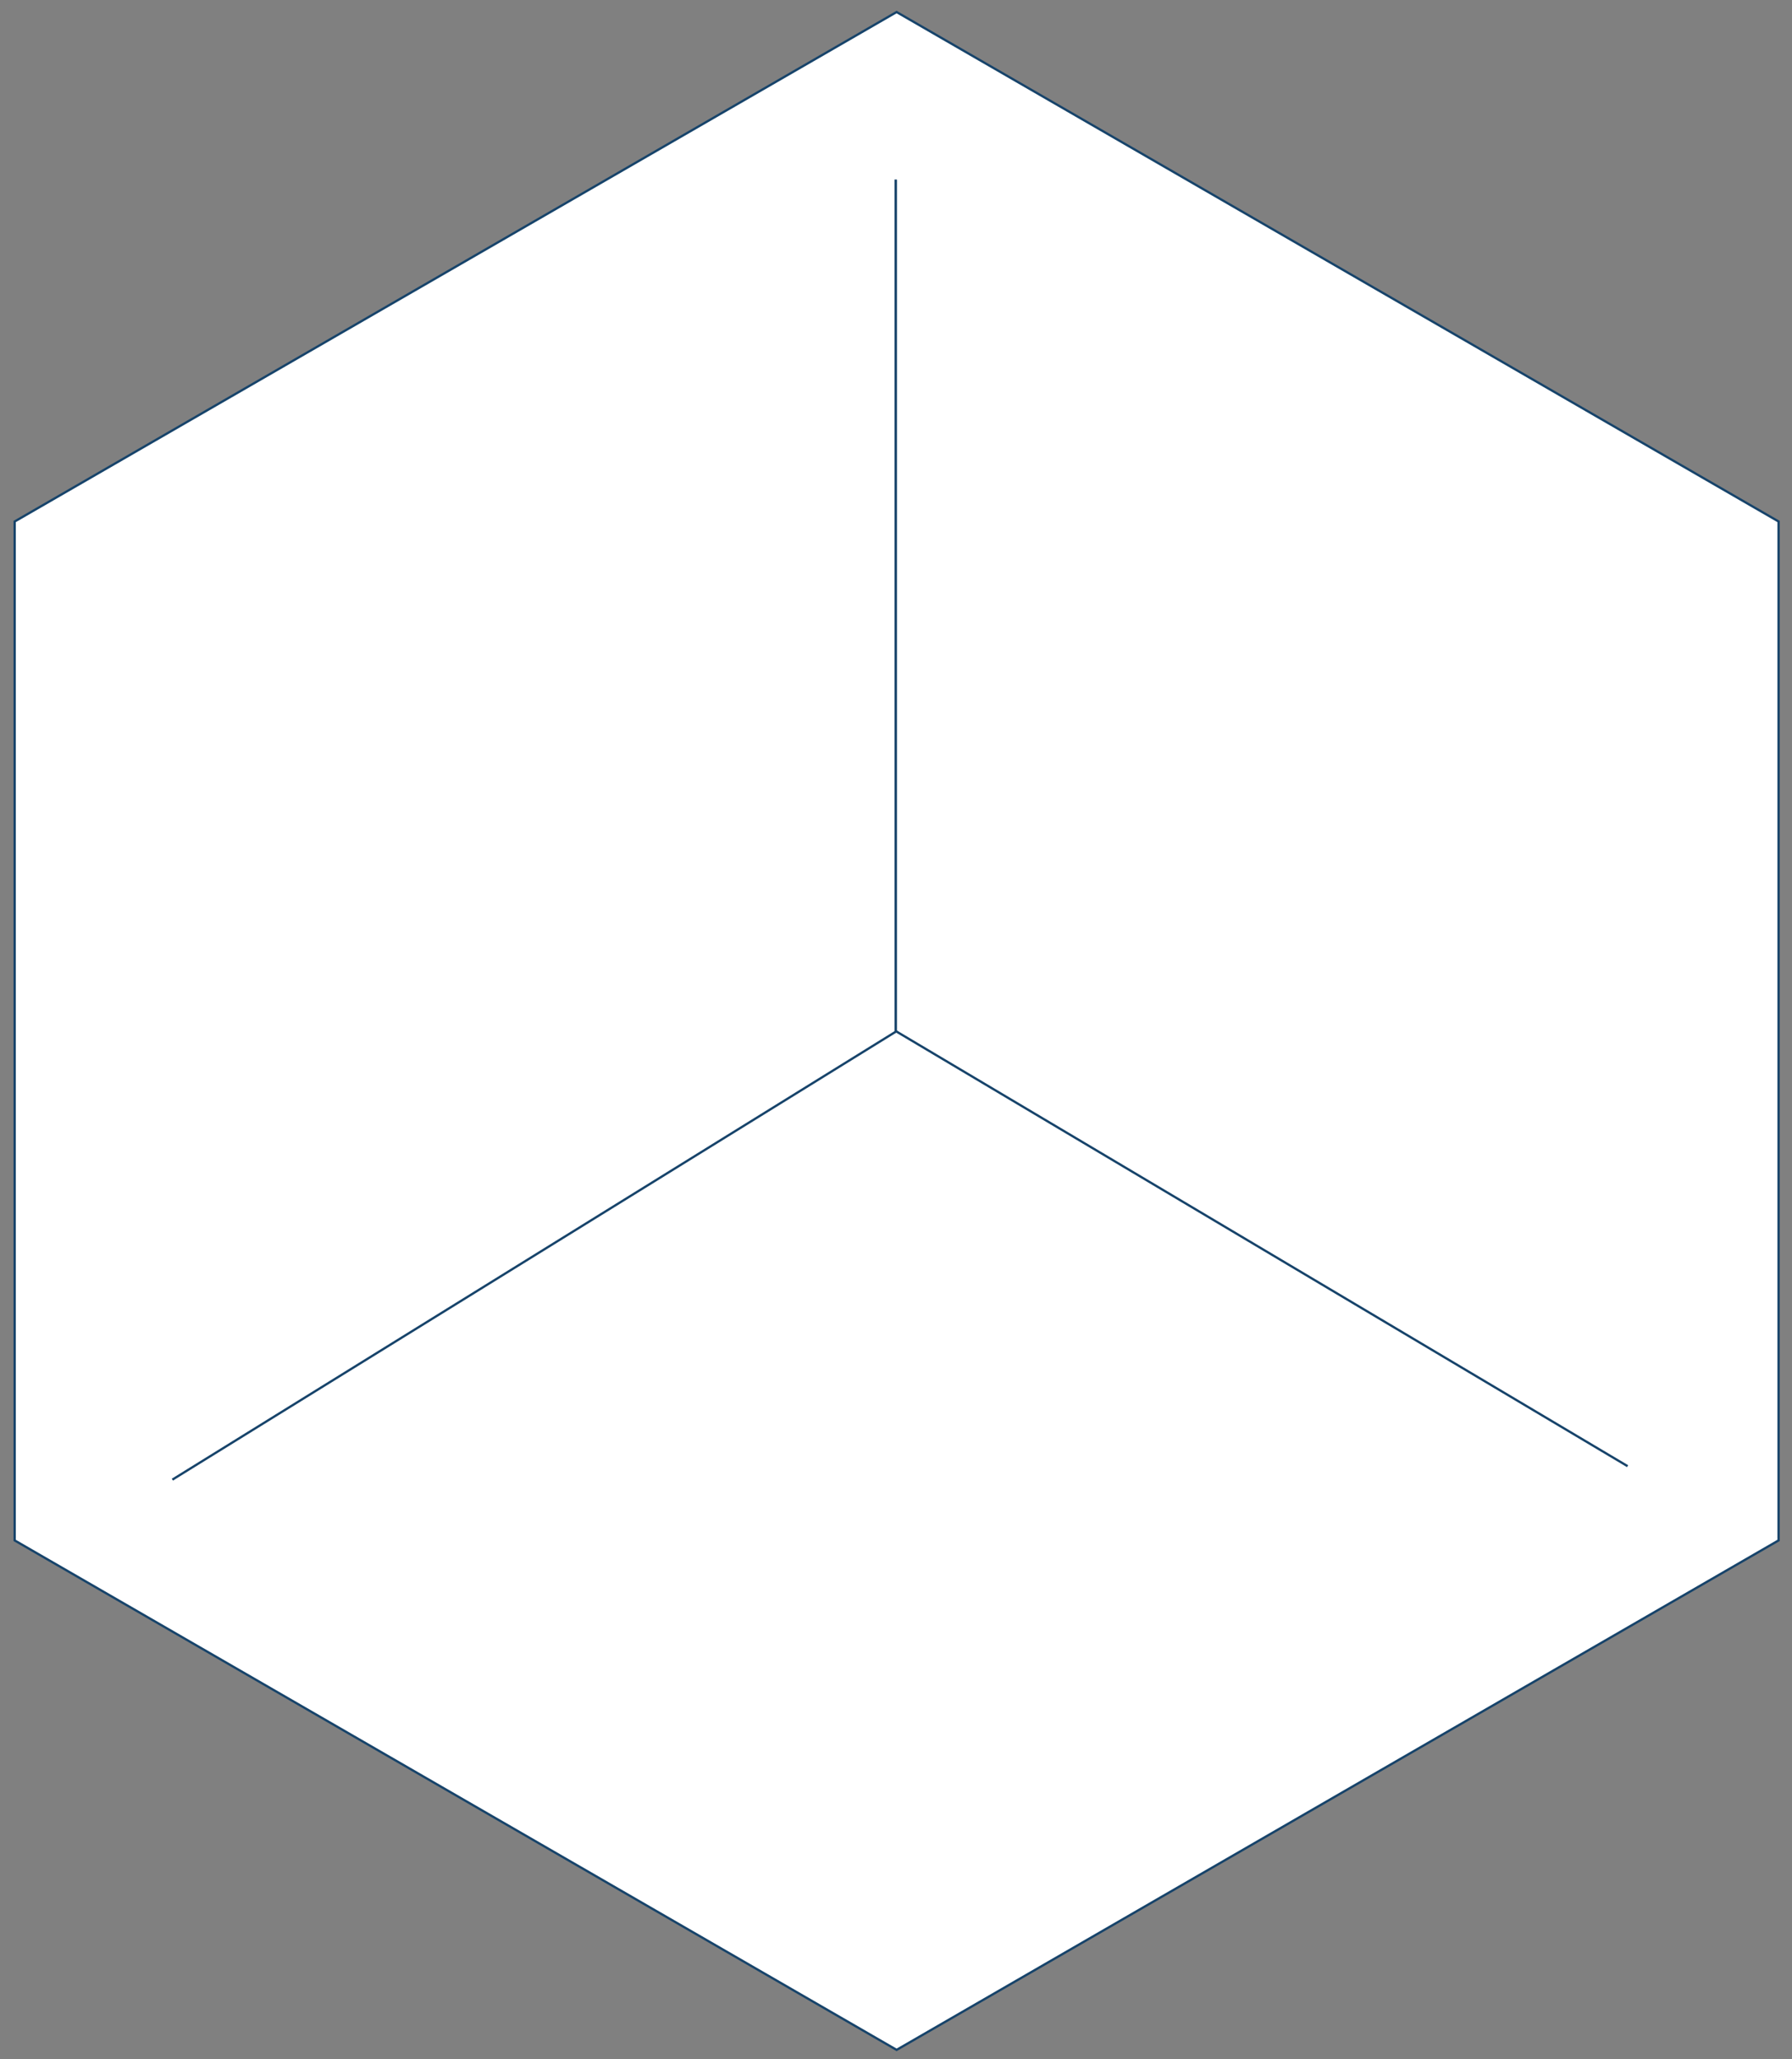 <svg id="레이어_1" data-name="레이어 1" xmlns="http://www.w3.org/2000/svg" viewBox="0 0 783.25 899.56"><rect x="0" y="0" width="783.25" height="899.56" fill="#808080" stroke="none"/><defs><style>.cls-1{fill:#fff;}.cls-1,.cls-2{stroke:#16436a;stroke-miterlimit:10;}.cls-2{fill:#e9e1c4;}</style></defs><title>introbg1</title><polygon class="cls-1" points="6.41 227.82 6.41 672.94 391.89 895.5 777.38 672.94 777.38 227.82 391.89 5.26 6.41 227.82"/><line class="cls-2" x1="391.5" y1="450.5" x2="391.5" y2="78.5"/><line class="cls-2" x1="391.5" y1="450.5" x2="391.5" y2="78.5"/><line class="cls-2" x1="391.66" y1="450.61" x2="75.34" y2="646.39"/><line class="cls-2" x1="391.6" y1="450.49" x2="711.4" y2="640.51"/></svg>